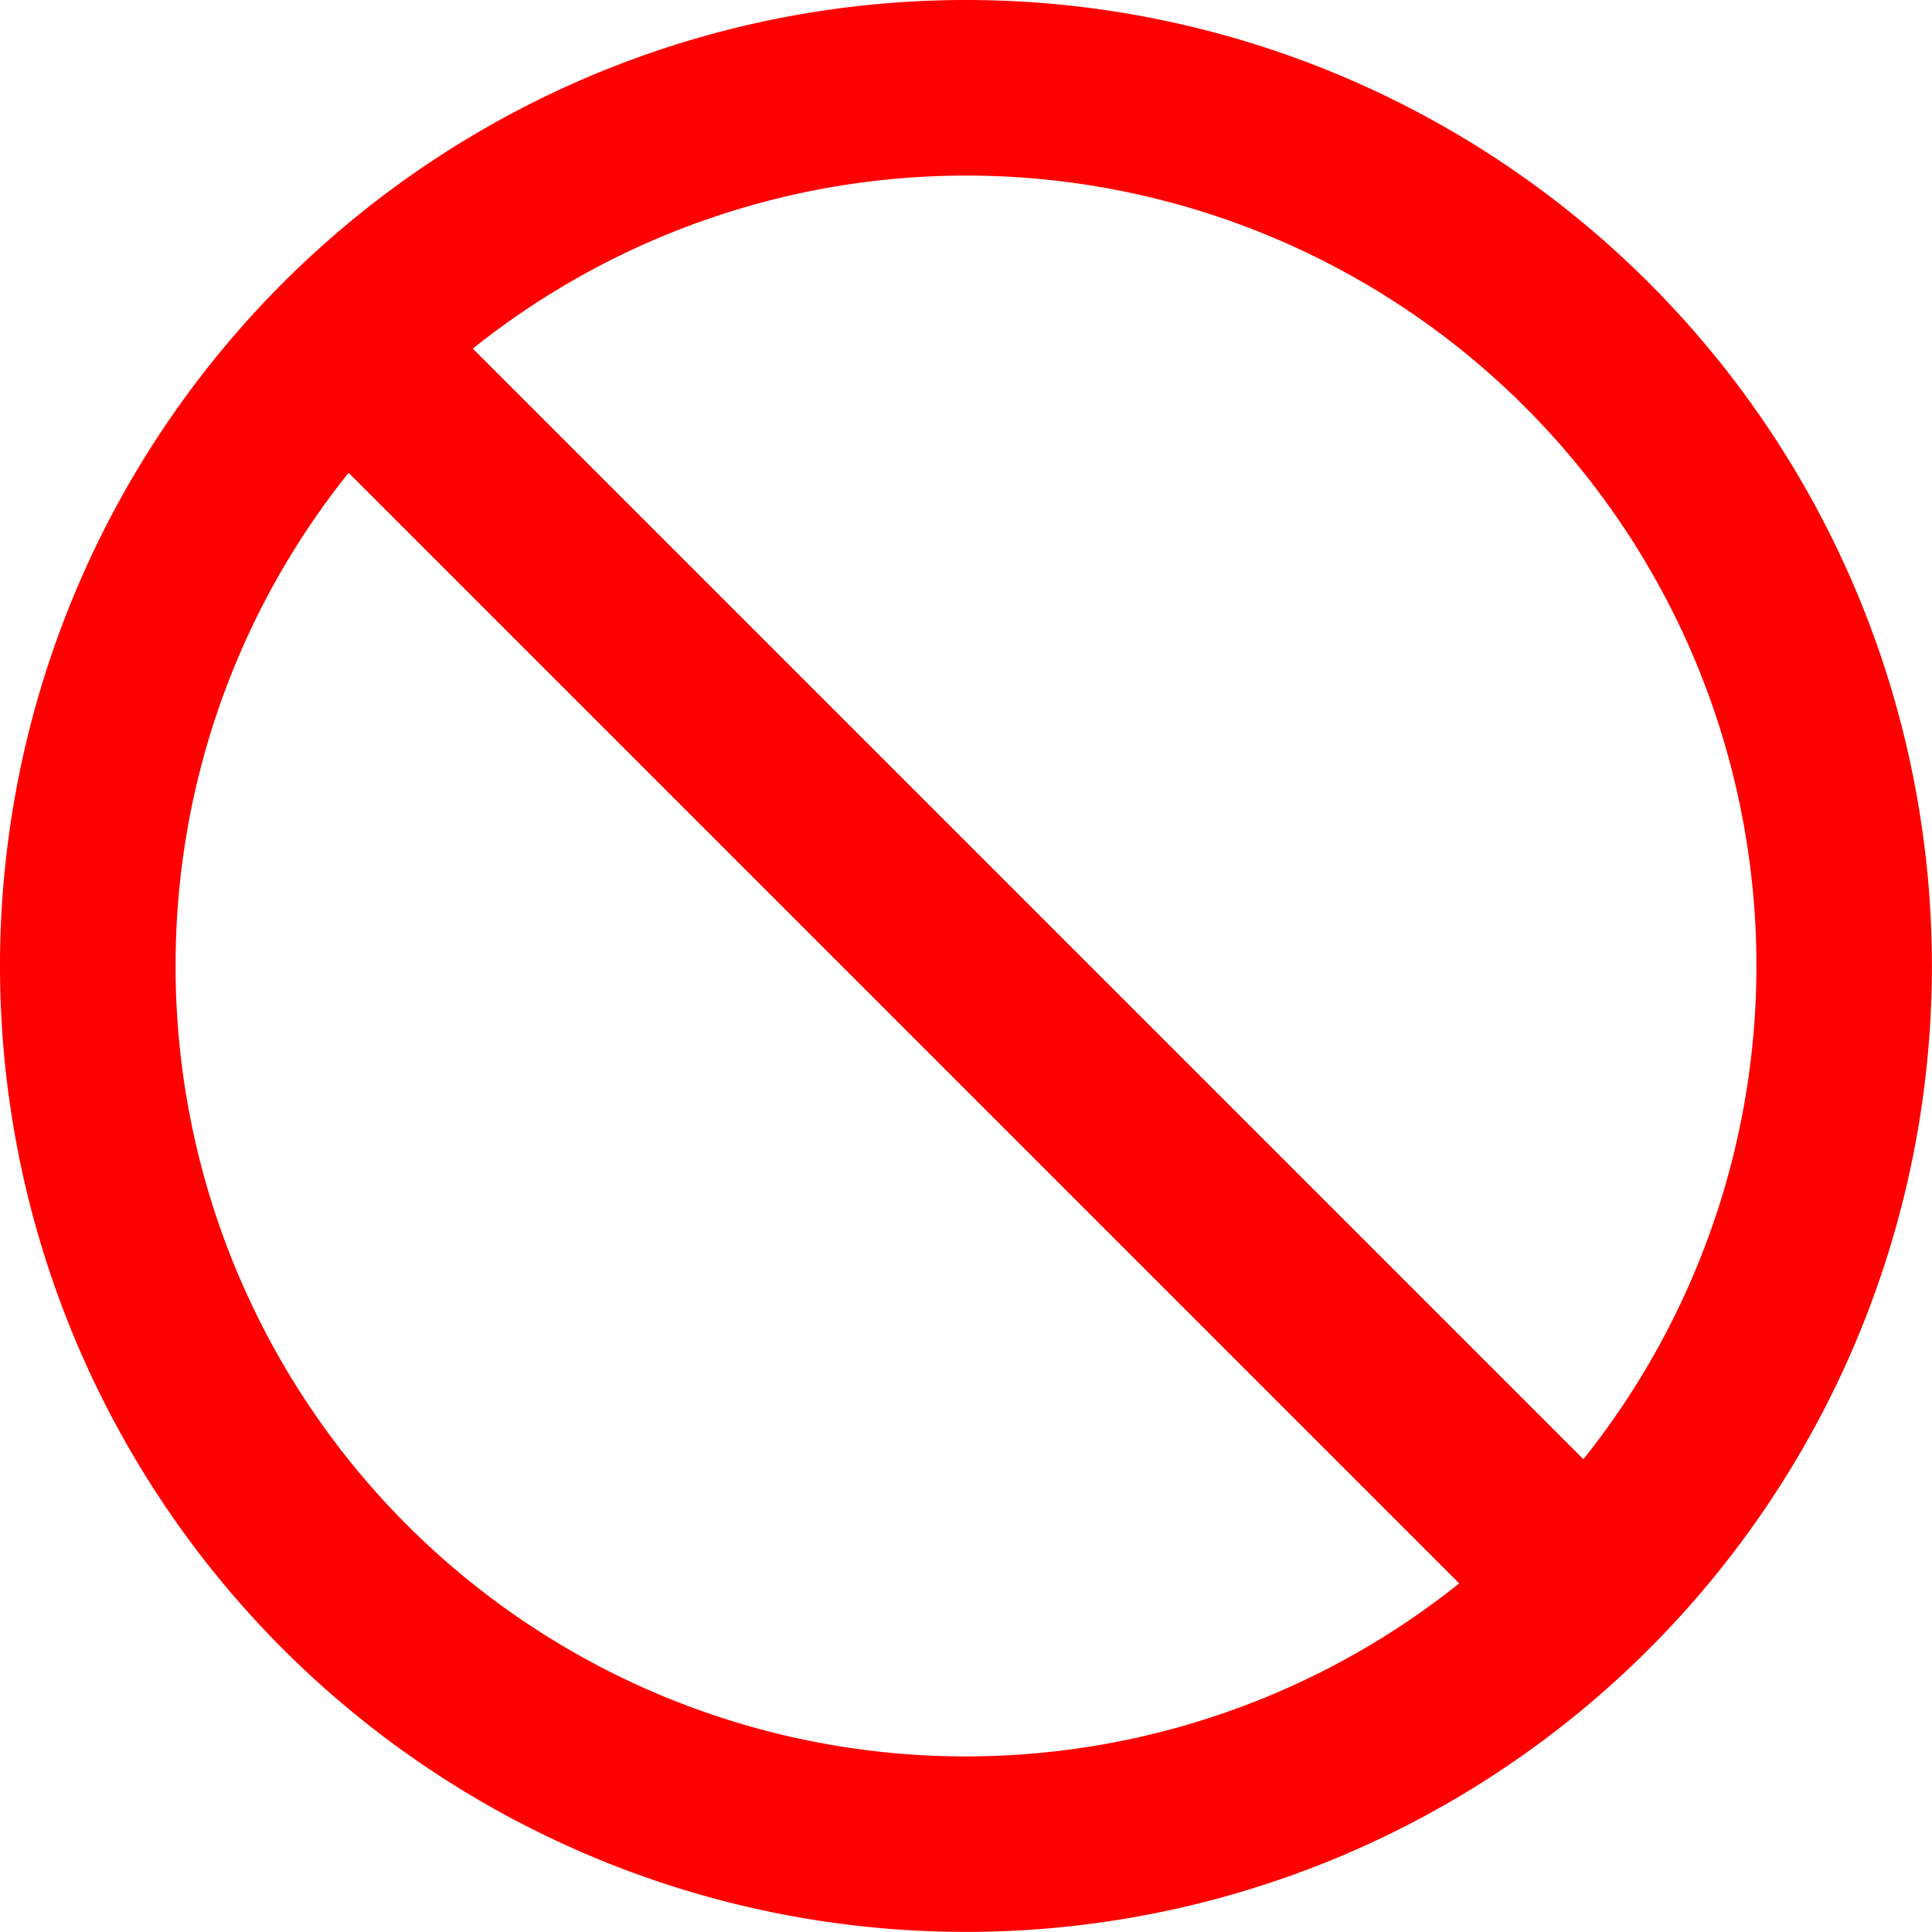 <svg
    xmlns="http://www.w3.org/2000/svg"
    width="20"
    height="20"
    viewBox="0 0 19.541 19.541"
>
    <path
        id="_2f2dff04be7ba86a21754b19b5de6b71"
        data-name="2f2dff04be7ba86a21754b19b5de6b71"
        d="M13.77,4a9.77,9.77,0,1,0,9.77,9.77A9.77,9.77,0,0,0,13.77,4ZM5.776,13.77a7.957,7.957,0,0,1,1.75-4.988L18.759,20.015A7.992,7.992,0,0,1,5.776,13.77Zm14.238,4.988L8.782,7.526A7.992,7.992,0,0,1,20.015,18.759Z"
        transform="translate(-4 -4)"
        fill="#FF0000"
    />
</svg>